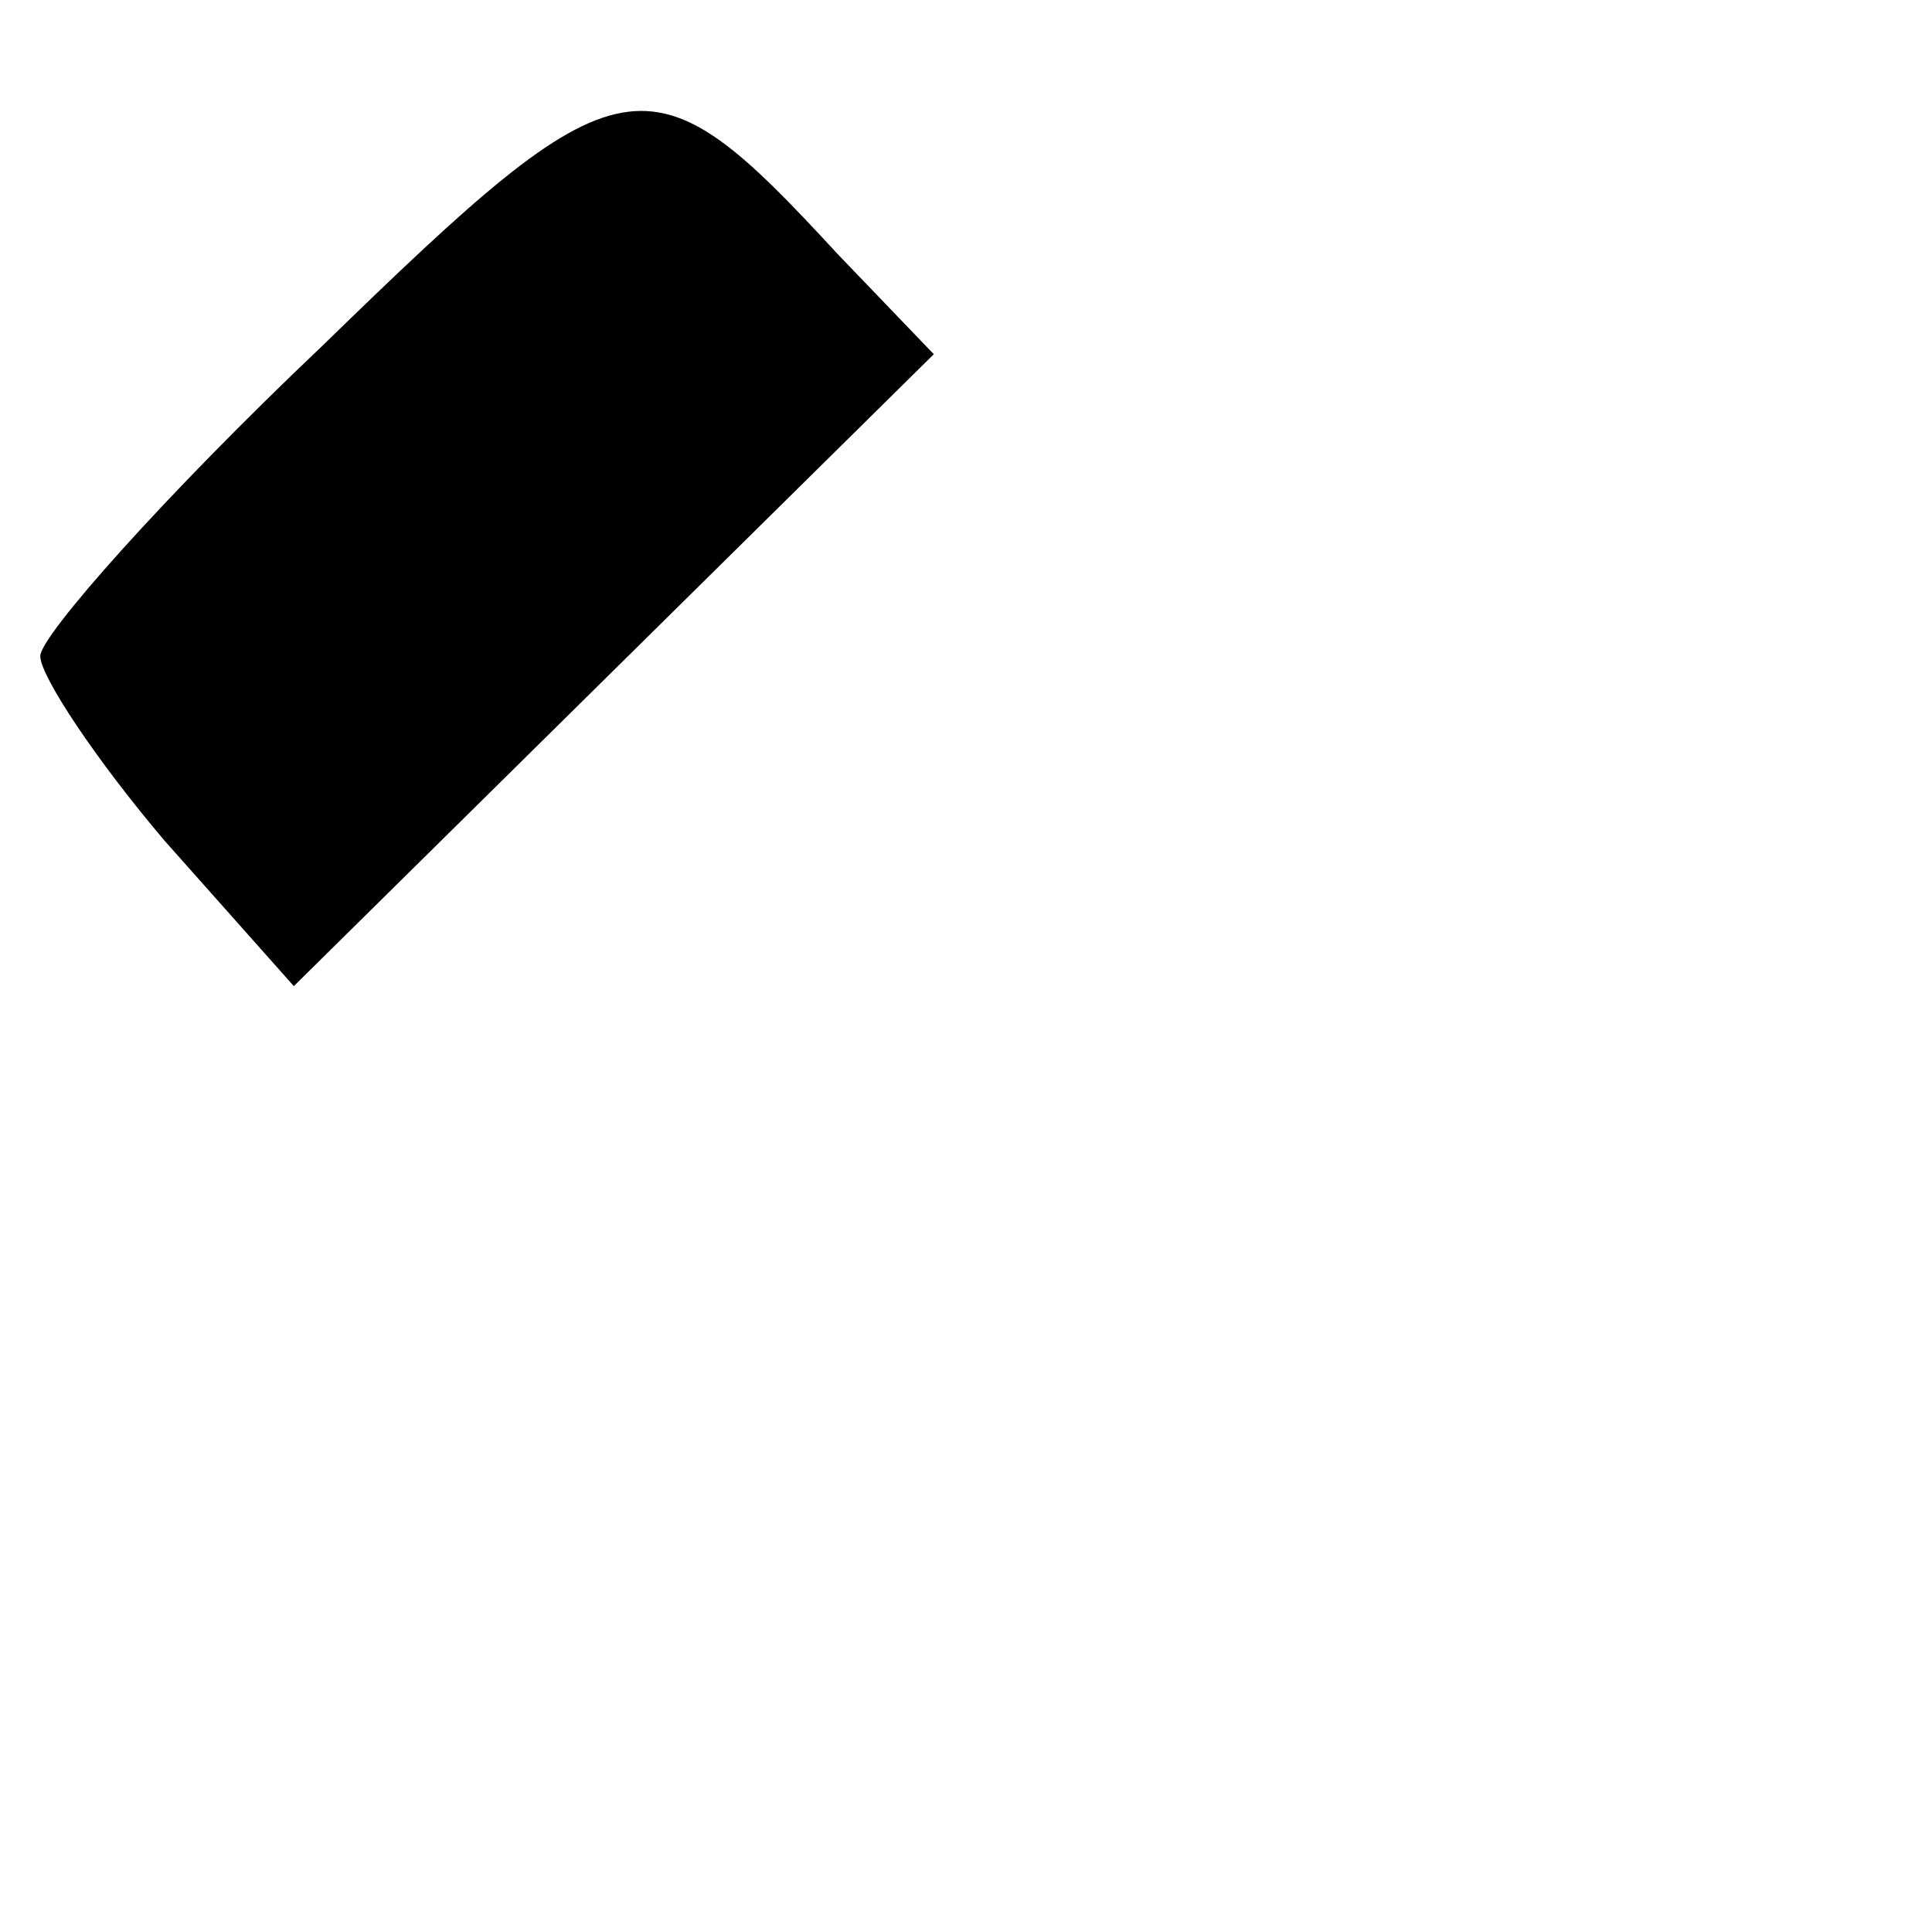 <?xml version="1.0" standalone="no"?>
<!DOCTYPE svg PUBLIC "-//W3C//DTD SVG 20010904//EN"
 "http://www.w3.org/TR/2001/REC-SVG-20010904/DTD/svg10.dtd">
<svg version="1.0" xmlns="http://www.w3.org/2000/svg"
 width="48pt" height="48pt" viewBox="0 0 48 48"
 preserveAspectRatio="xMidYMid meet">

<g transform="translate(0,48) scale(0.1,-0.1)"
fill="#000000" stroke="none">
<path d="M80 394 c-39 -37 -70 -72 -70 -77 0 -5 14 -26 31 -46 l32 -36 79 78
80 79 -24 25 c-47 51 -53 50 -128 -23z"/>
</g>
</svg>
